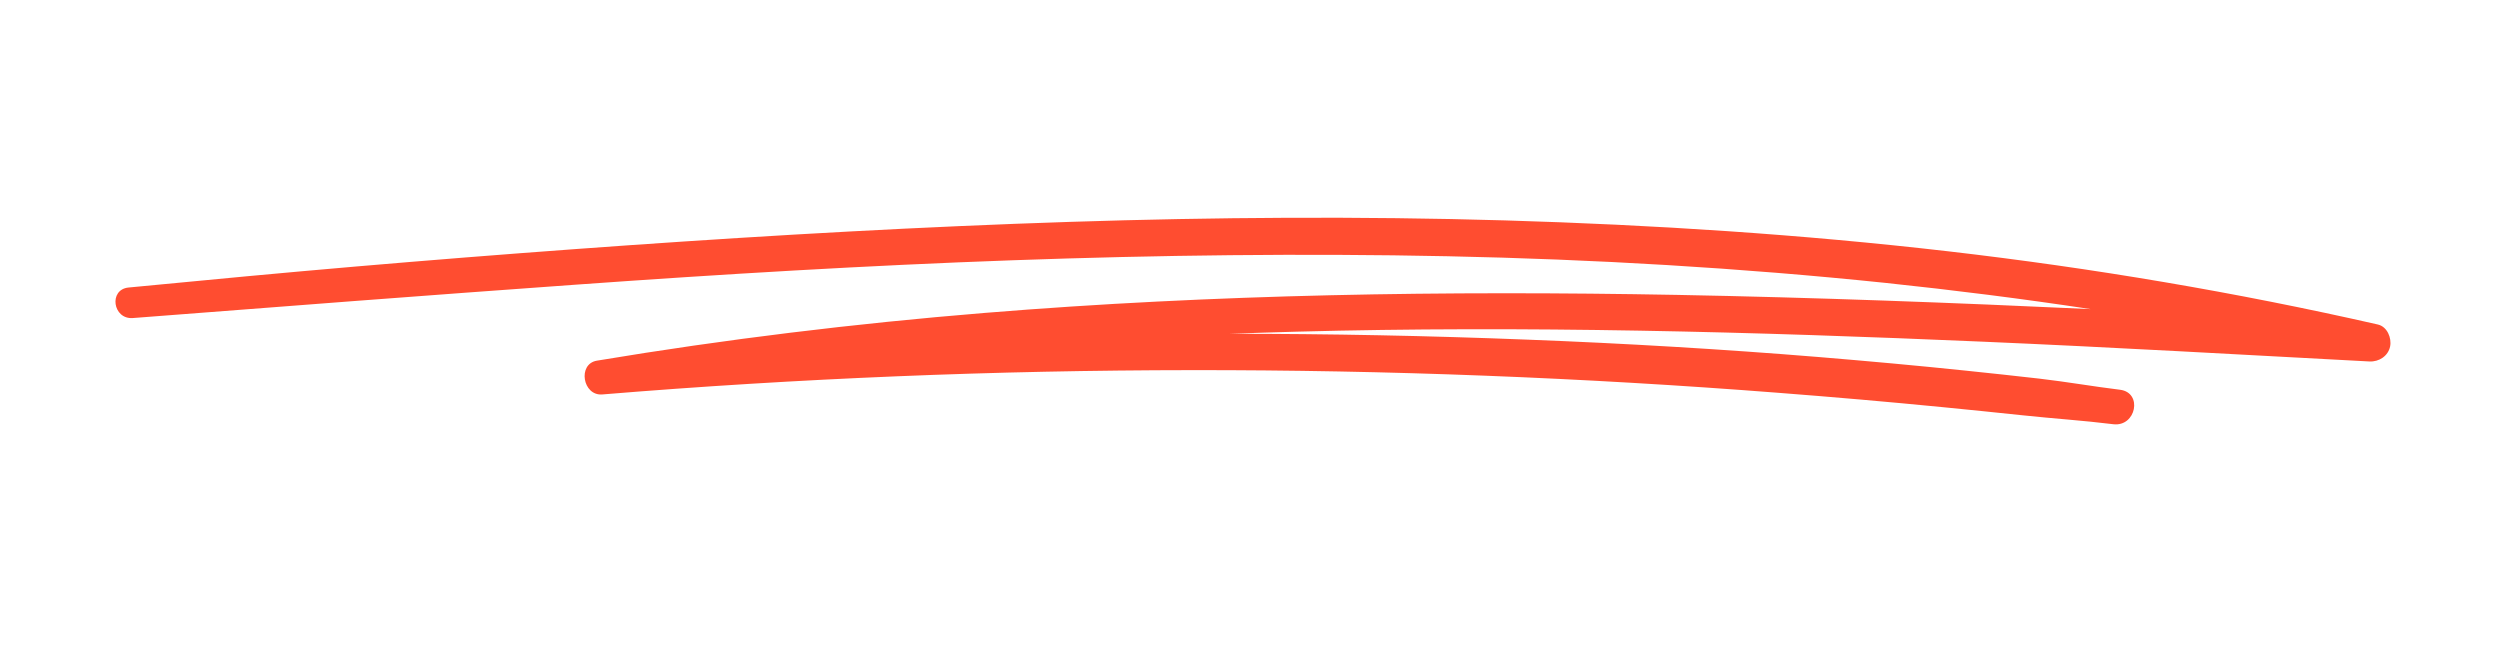 <svg xmlns="http://www.w3.org/2000/svg" xmlns:xlink="http://www.w3.org/1999/xlink" width="150" zoomAndPan="magnify" viewBox="0 0 112.5 30" height="40" preserveAspectRatio="xMidYMid meet" version="1.0"><defs><clipPath id="81c8b748a5"><path d="M 5 9.727 L 108 9.727 L 108 19.207 L 5 19.207 Z M 5 9.727 " clip-rule="nonzero"/></clipPath></defs><g clip-path="url(#81c8b748a5)"><path fill="#ff4d30" d="M 107 14.602 C 100.625 13.152 94.168 12.062 87.672 11.309 C 81.047 10.543 74.391 10.117 67.727 9.918 C 61.203 9.727 54.676 9.773 48.156 9.984 C 41.535 10.199 34.922 10.574 28.316 11.035 C 21.762 11.496 15.211 12.031 8.672 12.664 C 7.711 12.758 6.75 12.848 5.789 12.938 C 4.879 13.023 5.074 14.383 5.98 14.312 C 12.629 13.797 19.277 13.285 25.926 12.809 C 32.473 12.34 39.027 11.945 45.59 11.711 C 52.105 11.48 58.629 11.395 65.148 11.531 C 71.727 11.668 78.301 12.051 84.844 12.73 C 87.93 13.055 91.012 13.445 94.082 13.91 C 87.875 13.621 81.668 13.387 75.457 13.27 C 65.066 13.078 54.656 13.234 44.301 14.082 C 38.461 14.559 32.637 15.266 26.859 16.23 C 25.98 16.379 26.219 17.824 27.105 17.75 C 35.93 17.023 44.785 16.664 53.641 16.656 C 62.445 16.648 71.246 16.992 80.023 17.676 C 82.496 17.867 84.973 18.082 87.441 18.324 C 88.645 18.445 89.844 18.562 91.043 18.691 C 92.395 18.836 93.754 18.922 95.098 19.09 C 96.125 19.215 96.434 17.668 95.402 17.539 C 94.191 17.391 92.992 17.18 91.777 17.039 C 90.676 16.914 89.574 16.793 88.473 16.68 C 86.266 16.449 84.055 16.25 81.84 16.066 C 77.488 15.711 73.129 15.453 68.766 15.285 C 64.293 15.109 59.816 15.02 55.344 15.02 C 56.336 14.984 57.328 14.953 58.32 14.926 C 68.621 14.648 78.93 14.93 89.219 15.375 C 95.023 15.625 100.82 15.957 106.621 16.266 C 107.059 16.289 107.465 16.02 107.555 15.594 C 107.633 15.215 107.43 14.699 107 14.602 " fill-opacity="1" fill-rule="nonzero"/></g></svg>
